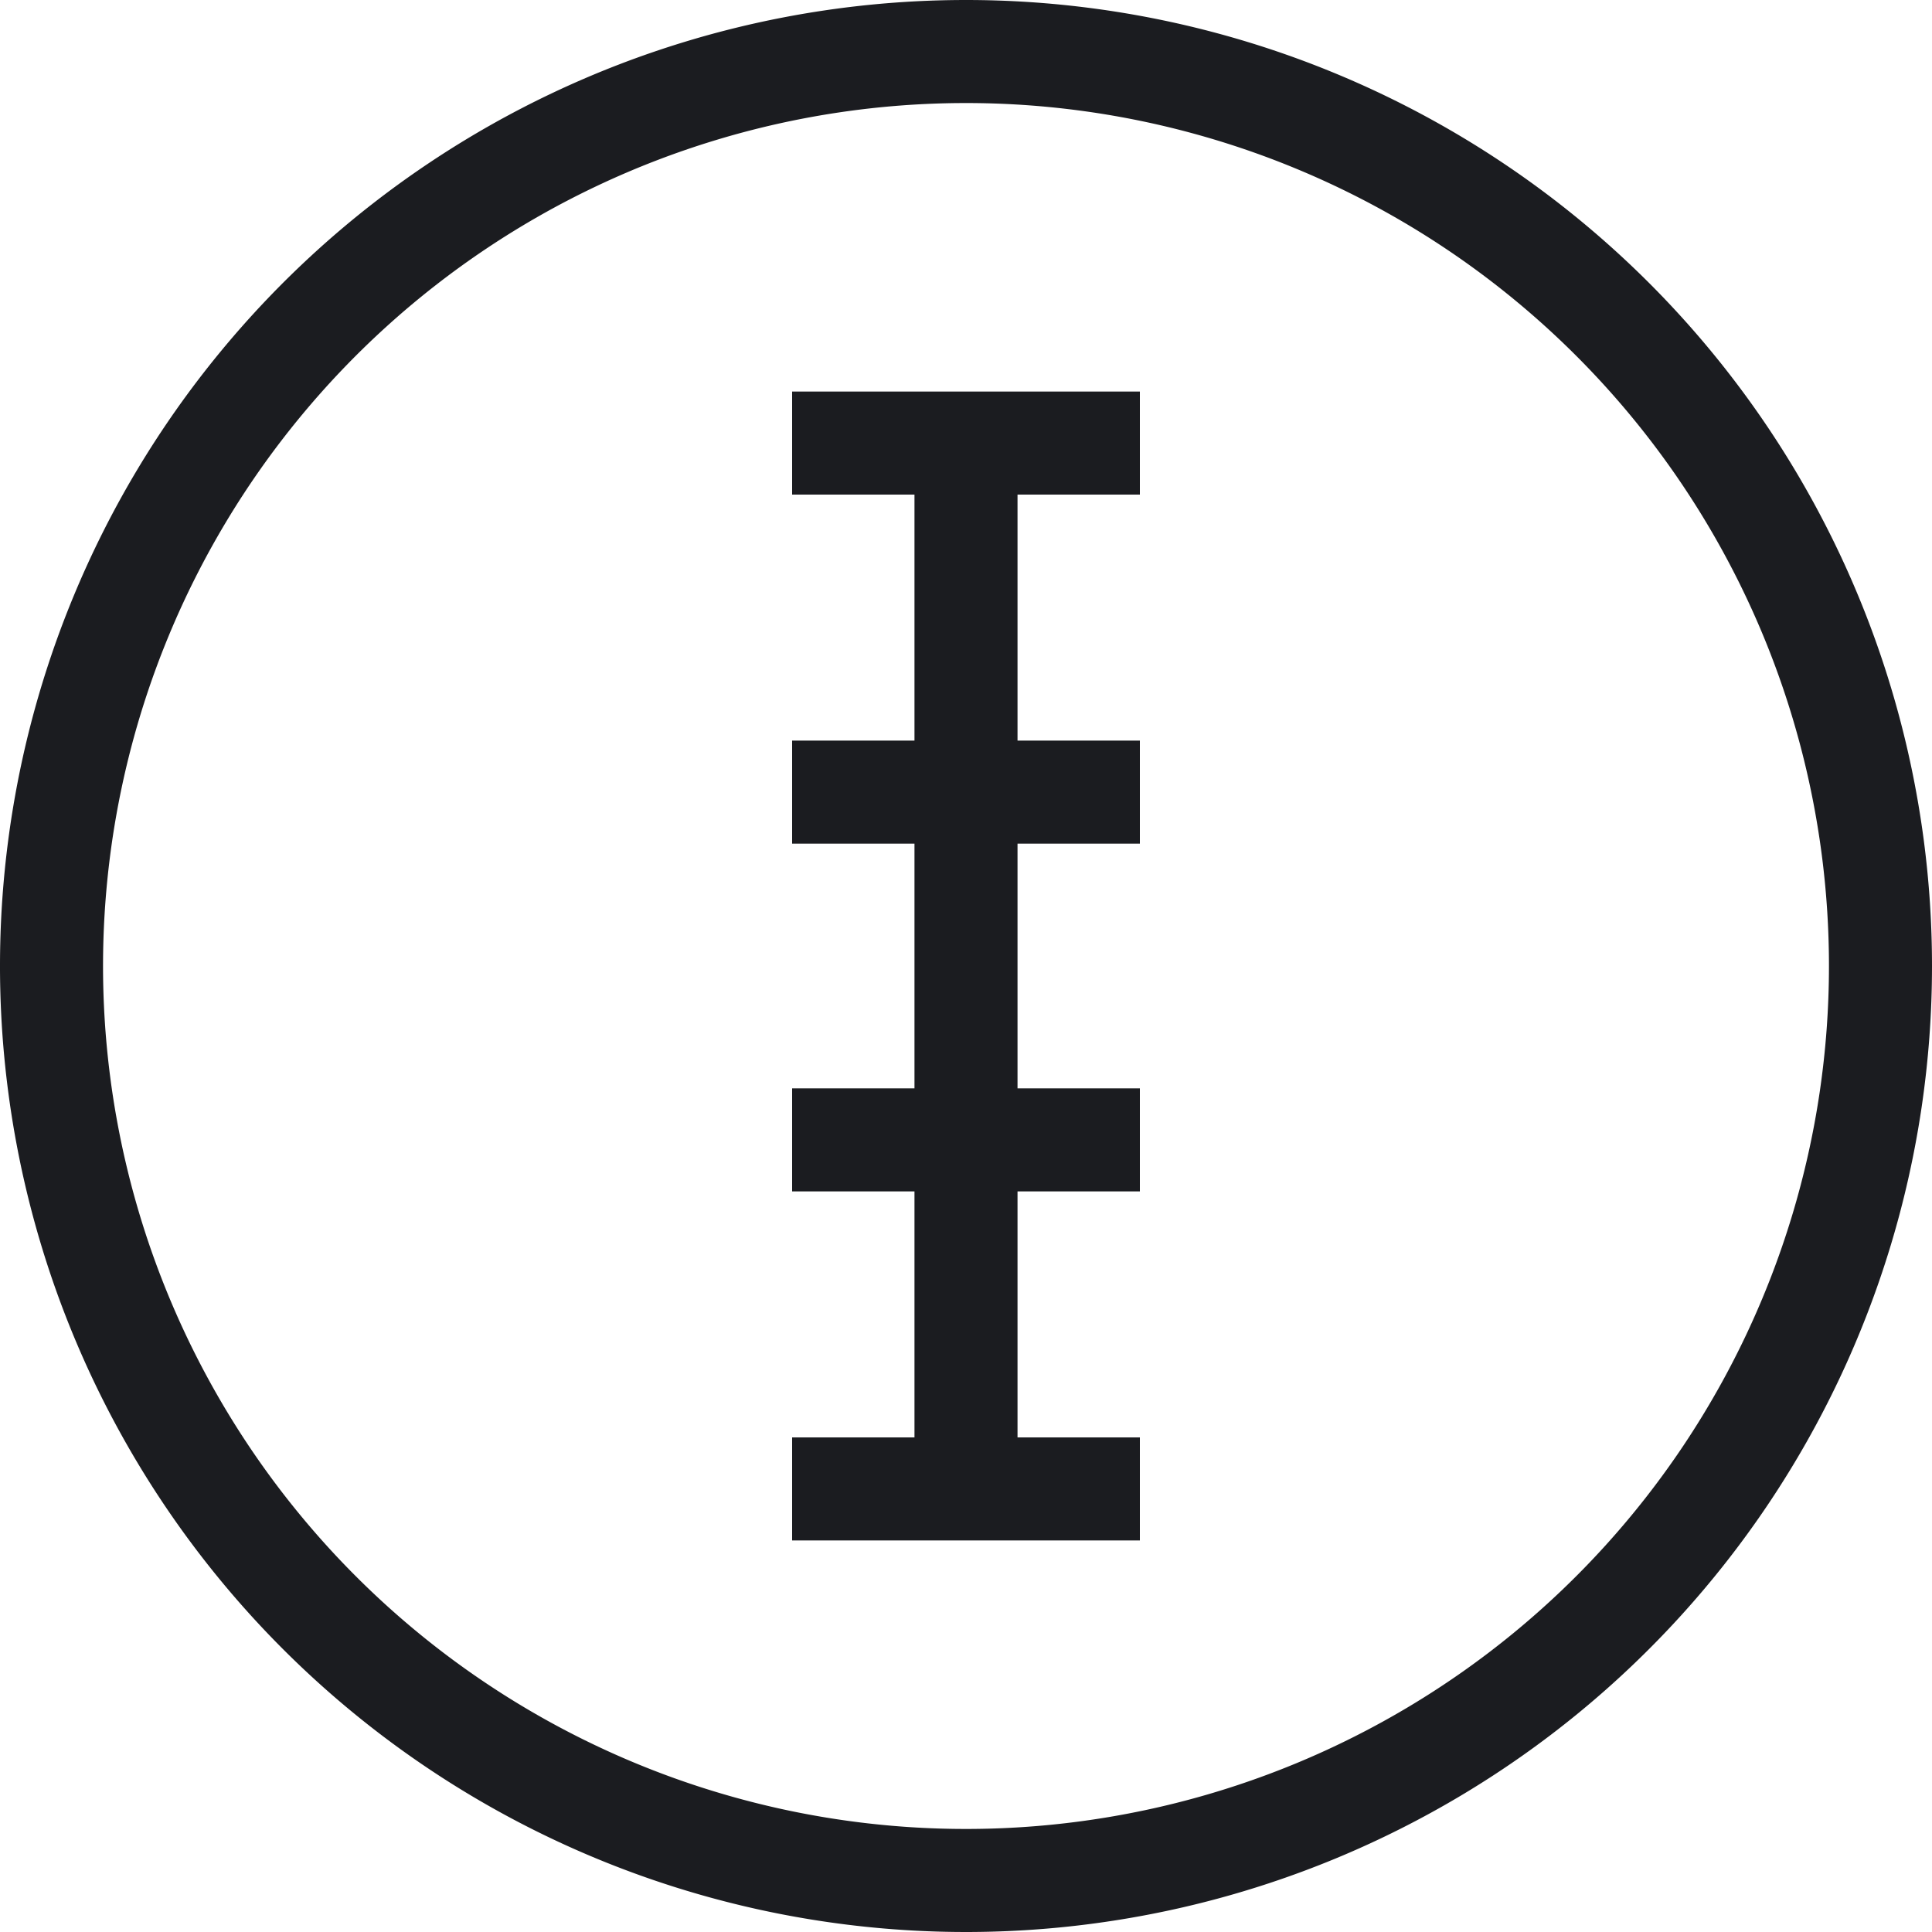 <svg xmlns="http://www.w3.org/2000/svg" viewBox="0 0 15 15"><defs><style>.cls-1{fill:none;stroke:#1b1c20;stroke-miterlimit:10;stroke-width:0.8px;}</style></defs><title>Asset 1</title><g id="Layer_2" data-name="Layer 2"><g id="Режим_изоляции" data-name="Режим изоляции"><path class="cls-1" d="M6.15,11.56h2.7M6.15,8.85h2.7m-2.7-2.7h2.7M6.15,3.44h2.7m-1.35,0v8.12M14.6,7.5A7.1,7.1,0,1,1,7.5.4,7.1,7.1,0,0,1,14.6,7.5Z"/></g></g></svg>
